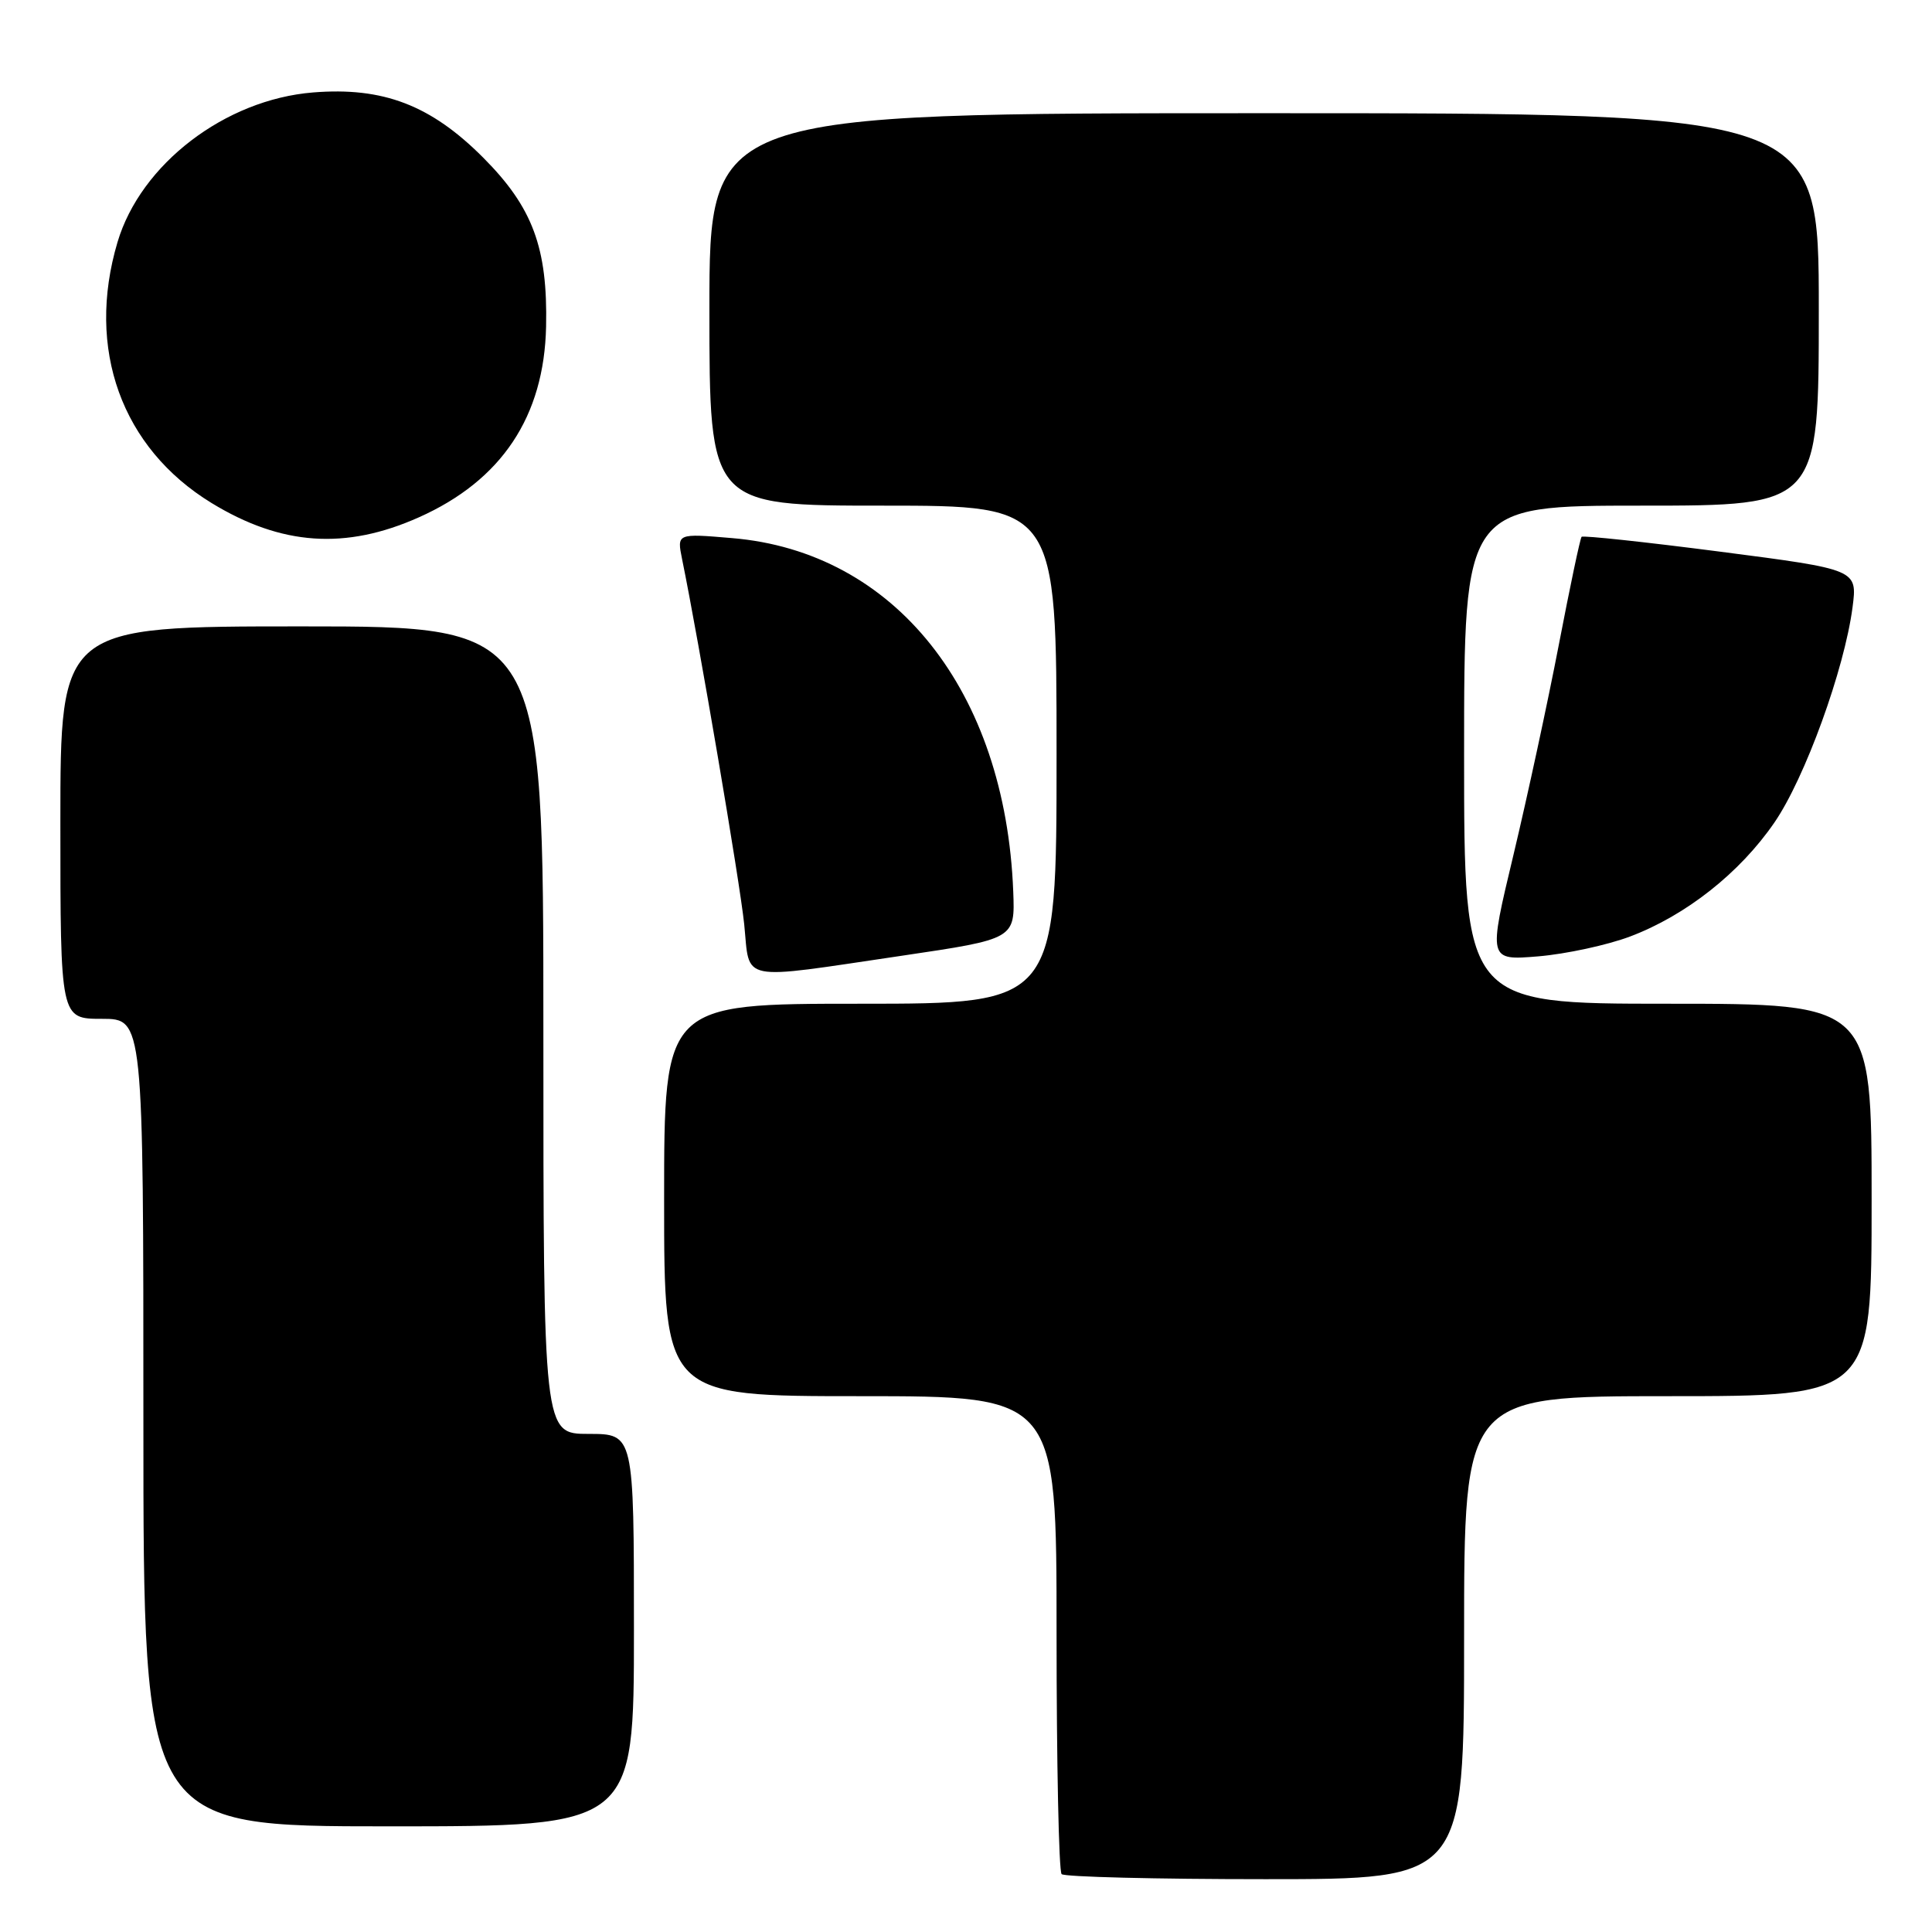 <?xml version="1.0" encoding="UTF-8" standalone="no"?>
<!DOCTYPE svg PUBLIC "-//W3C//DTD SVG 1.1//EN" "http://www.w3.org/Graphics/SVG/1.1/DTD/svg11.dtd" >
<svg xmlns="http://www.w3.org/2000/svg" xmlns:xlink="http://www.w3.org/1999/xlink" version="1.1" viewBox="0 0 256 256">
 <g >
 <path fill="currentColor"
d=" M 194.00 217.00 C 194.00 185.00 194.00 185.00 221.00 185.00 C 248.00 185.00 248.00 185.00 248.00 159.00 C 248.00 133.00 248.00 133.00 221.00 133.00 C 194.00 133.00 194.00 133.00 194.00 100.00 C 194.00 67.00 194.00 67.00 217.50 67.00 C 241.00 67.00 241.00 67.00 241.00 41.00 C 241.00 15.00 241.00 15.00 167.50 15.00 C 94.00 15.00 94.00 15.00 94.00 41.00 C 94.00 67.00 94.00 67.00 117.00 67.00 C 140.00 67.00 140.00 67.00 140.00 100.00 C 140.00 133.00 140.00 133.00 114.00 133.00 C 88.00 133.00 88.00 133.00 88.00 159.00 C 88.00 185.00 88.00 185.00 114.00 185.00 C 140.00 185.00 140.00 185.00 140.00 216.33 C 140.00 233.57 140.30 247.97 140.67 248.33 C 141.03 248.70 153.18 249.00 167.67 249.00 C 194.00 249.00 194.00 249.00 194.00 217.00 Z  M 84.00 216.00 C 84.00 190.00 84.00 190.00 78.00 190.00 C 72.00 190.00 72.00 190.00 72.00 136.50 C 72.00 83.00 72.00 83.00 40.00 83.00 C 8.00 83.00 8.00 83.00 8.00 109.00 C 8.00 135.00 8.00 135.00 13.50 135.00 C 19.00 135.00 19.00 135.00 19.00 188.50 C 19.00 242.00 19.00 242.00 51.50 242.00 C 84.00 242.00 84.00 242.00 84.00 216.00 Z  M 119.50 126.64 C 134.50 124.42 134.50 124.42 134.26 118.14 C 133.22 91.52 118.57 73.10 96.99 71.30 C 89.69 70.68 89.69 70.68 90.38 74.09 C 92.60 84.94 98.04 116.89 98.61 122.46 C 99.40 130.23 97.61 129.87 119.50 126.64 Z  M 216.00 124.09 C 223.39 121.30 230.53 115.67 235.11 109.00 C 239.16 103.12 244.39 88.71 245.47 80.48 C 246.12 75.46 246.12 75.46 228.01 73.11 C 218.05 71.82 209.75 70.93 209.57 71.13 C 209.38 71.33 208.03 77.75 206.56 85.39 C 205.09 93.03 202.38 105.58 200.54 113.28 C 197.19 127.27 197.19 127.27 203.85 126.72 C 207.51 126.41 212.98 125.23 216.00 124.09 Z  M 55.50 68.55 C 66.47 63.66 72.11 55.19 72.36 43.26 C 72.58 32.83 70.58 27.47 64.05 20.91 C 57.10 13.93 50.77 11.50 41.48 12.25 C 29.82 13.19 18.64 21.75 15.57 32.09 C 11.37 46.23 16.10 59.35 28.03 66.65 C 37.28 72.30 45.78 72.89 55.50 68.55 Z "/>
</g>
</svg>